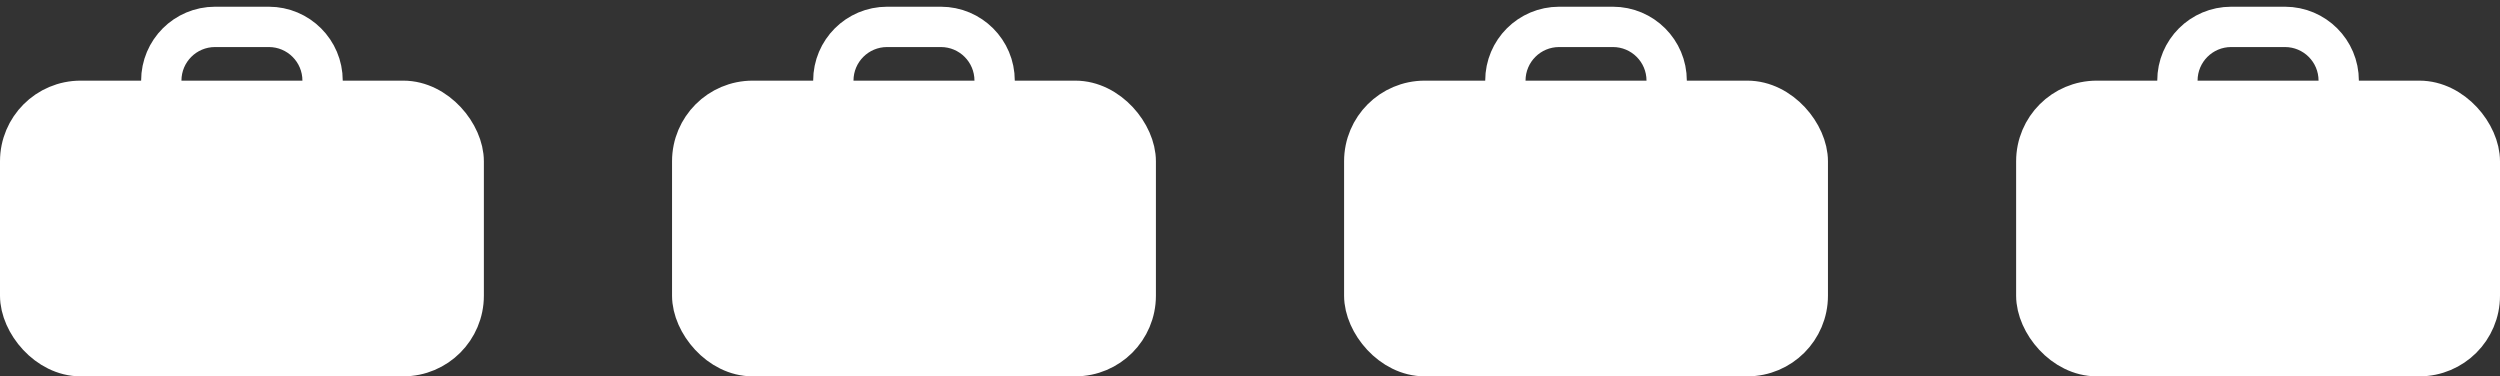 <svg width="93" height="14" viewBox="0 0 93 14" fill="none" xmlns="http://www.w3.org/2000/svg">
<rect x="0" y="0" width="93" height="14" fill="#333333" stroke="none"/>
<rect x="0.75" y="3.75" width="16.5" height="9.5" rx="2.25" fill="white" stroke="white" stroke-width="1.5"/>
<path d="M6 4V3C6 1.895 6.895 1 8 1H10C11.105 1 12 1.895 12 3V4" stroke="white" stroke-width="1.5"/>
<rect x="25.75" y="3.75" width="16.5" height="9.5" rx="2.25" fill="white" stroke="white" stroke-width="1.5"/>
<path d="M31 4V3C31 1.895 31.895 1 33 1H35C36.105 1 37 1.895 37 3V4" stroke="white" stroke-width="1.5"/>
<rect x="50.75" y="3.75" width="16.5" height="9.5" rx="2.25" fill="white" stroke="white" stroke-width="1.5"/>
<path d="M56 4V3C56 1.895 56.895 1 58 1H60C61.105 1 62 1.895 62 3V4" stroke="white" stroke-width="1.5"/>
<rect x="75.75" y="3.75" width="16.5" height="9.5" rx="2.25" fill="white" stroke="white" stroke-width="1.5"/>
<path d="M81 4V3C81 1.895 81.895 1 83 1H85C86.105 1 87 1.895 87 3V4" stroke="white" stroke-width="1.5"/>
</svg>
